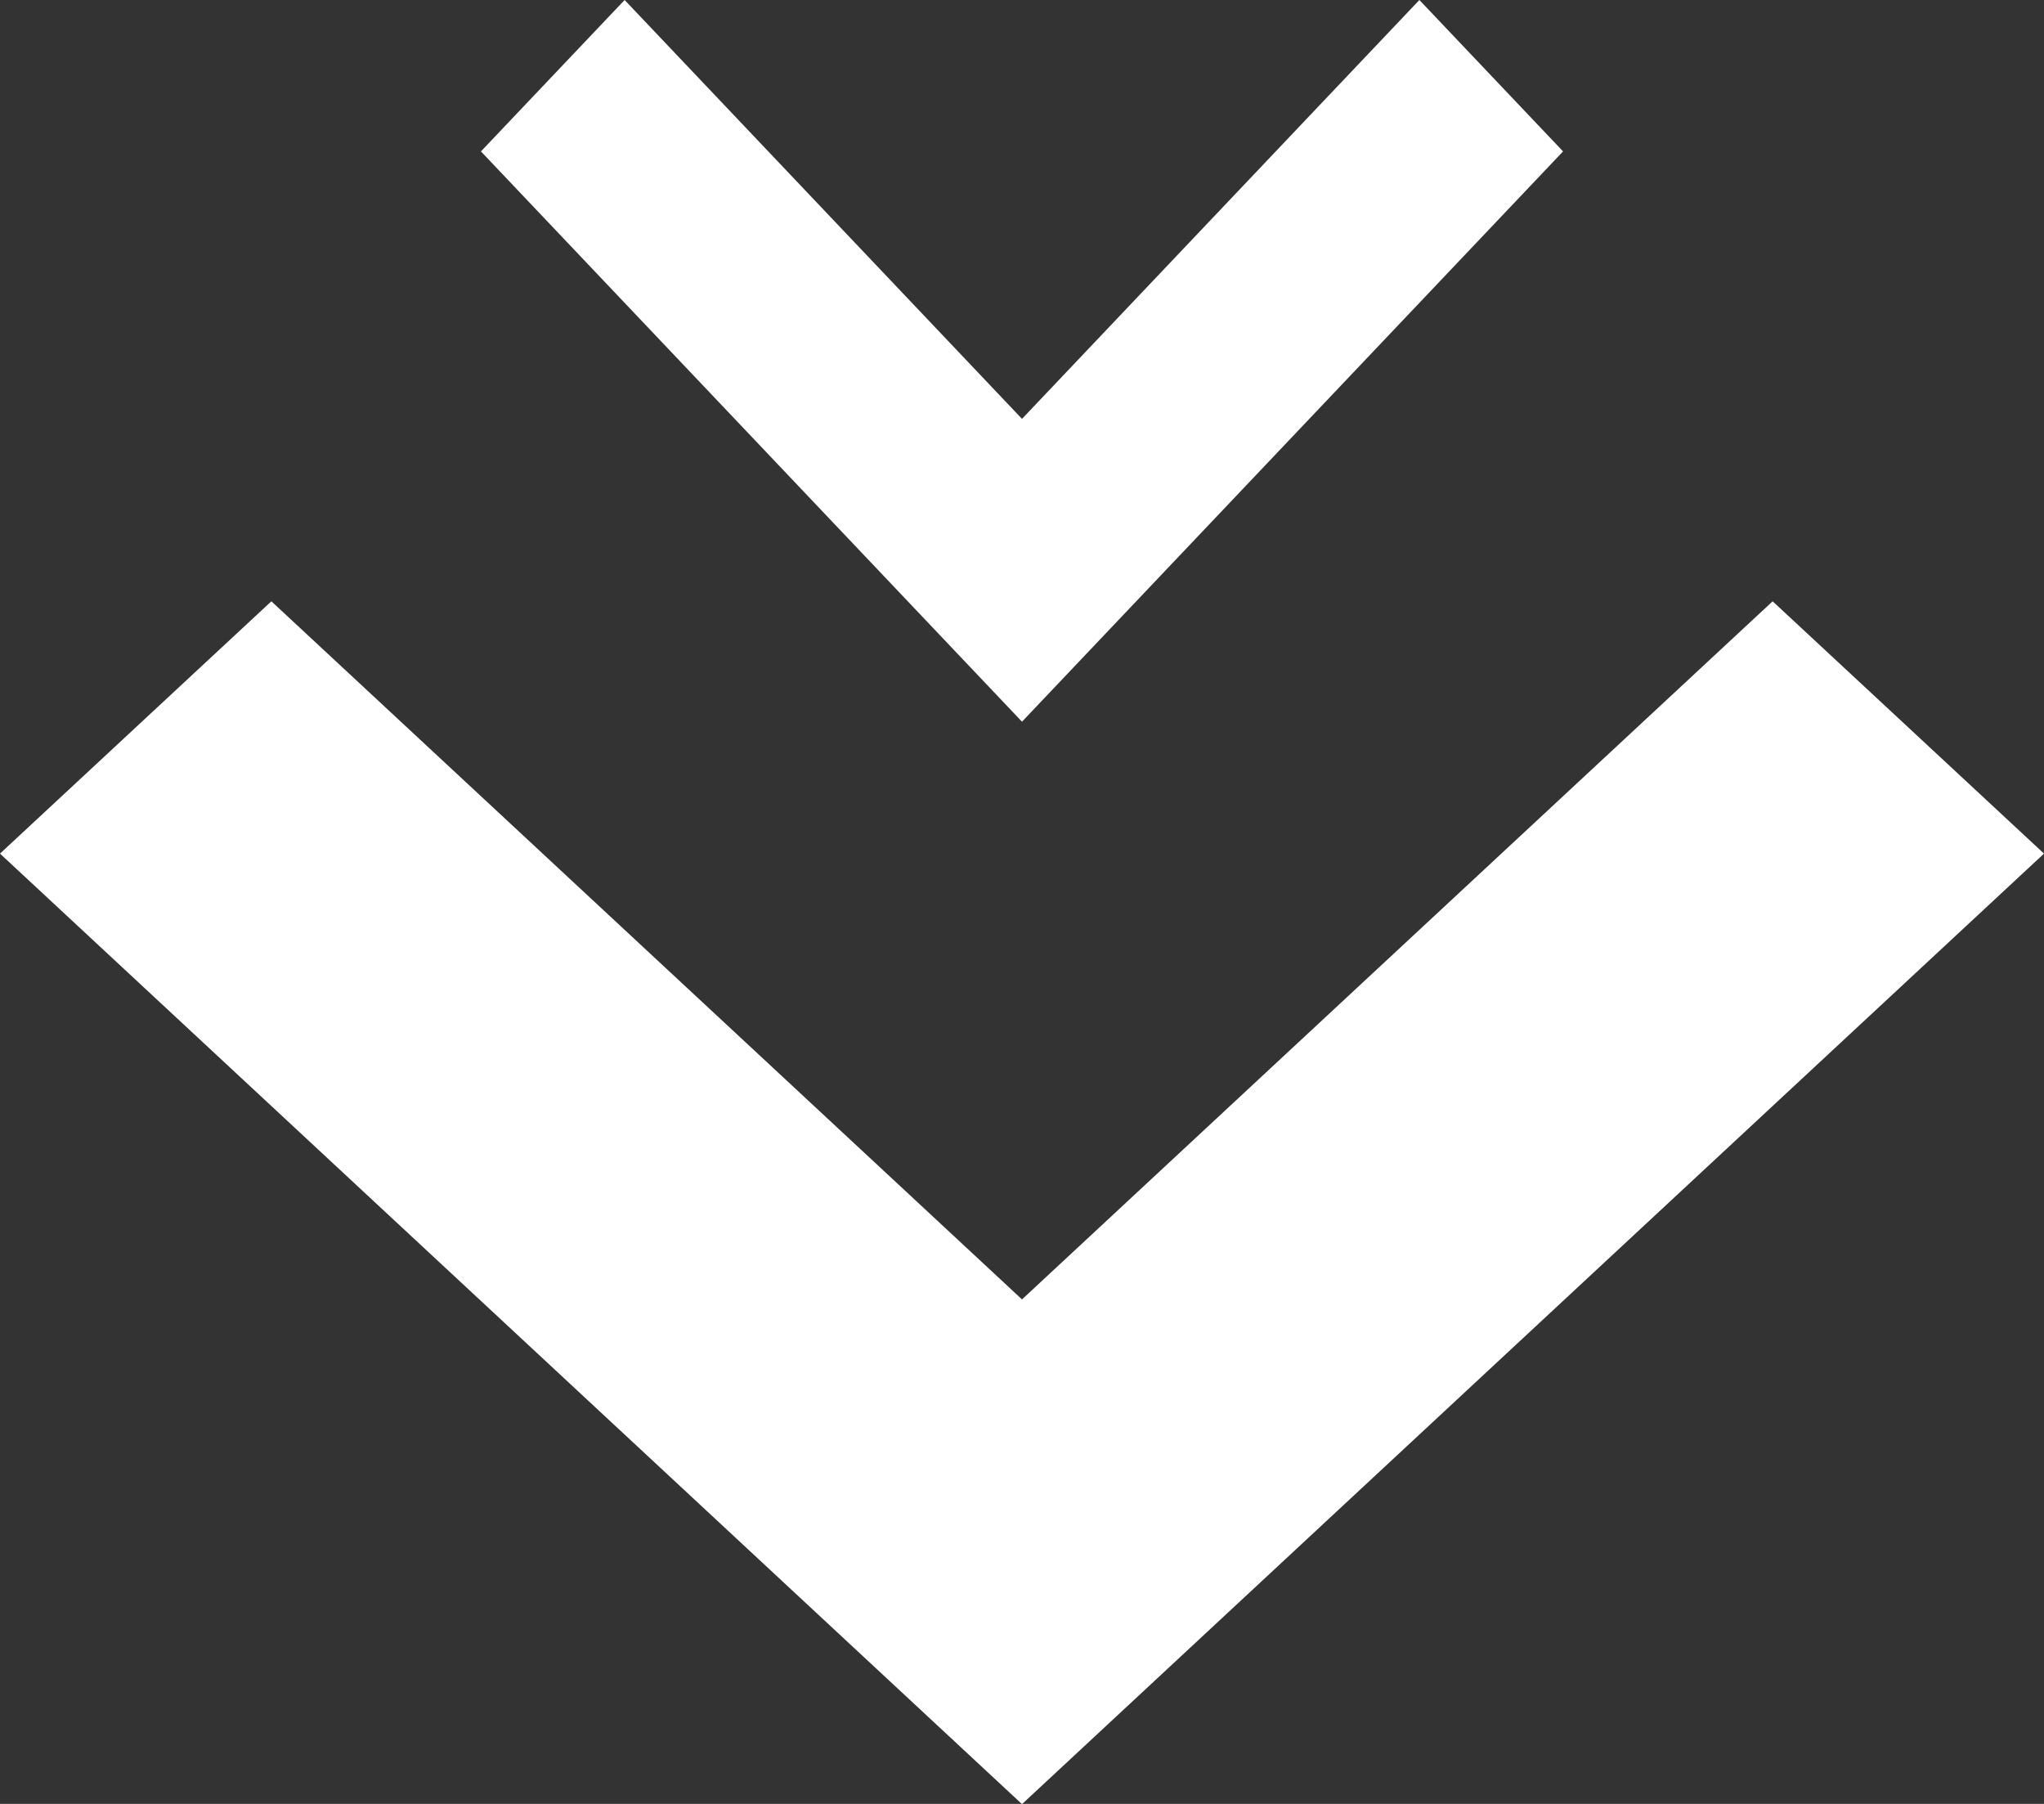 <svg width="17" height="15" viewBox="0 0 17 15" fill="none" xmlns="http://www.w3.org/2000/svg">
<rect x="0" y="0" width="17" height="15" fill="#333333" stroke="none"/>
<path fill-rule="evenodd" clip-rule="evenodd" d="M8.5 10.805L2.257 5L-3.45387e-07 7.098L8.498 15L8.5 14.998L8.502 15L17 7.098L14.743 5L8.5 10.805ZM8.5 3.483L5.195 7.266e-07L4 1.259L8.499 6L8.5 5.999L8.501 6L13 1.259L11.805 -5.16019e-07L8.5 3.483Z" fill="white"/>
</svg>
